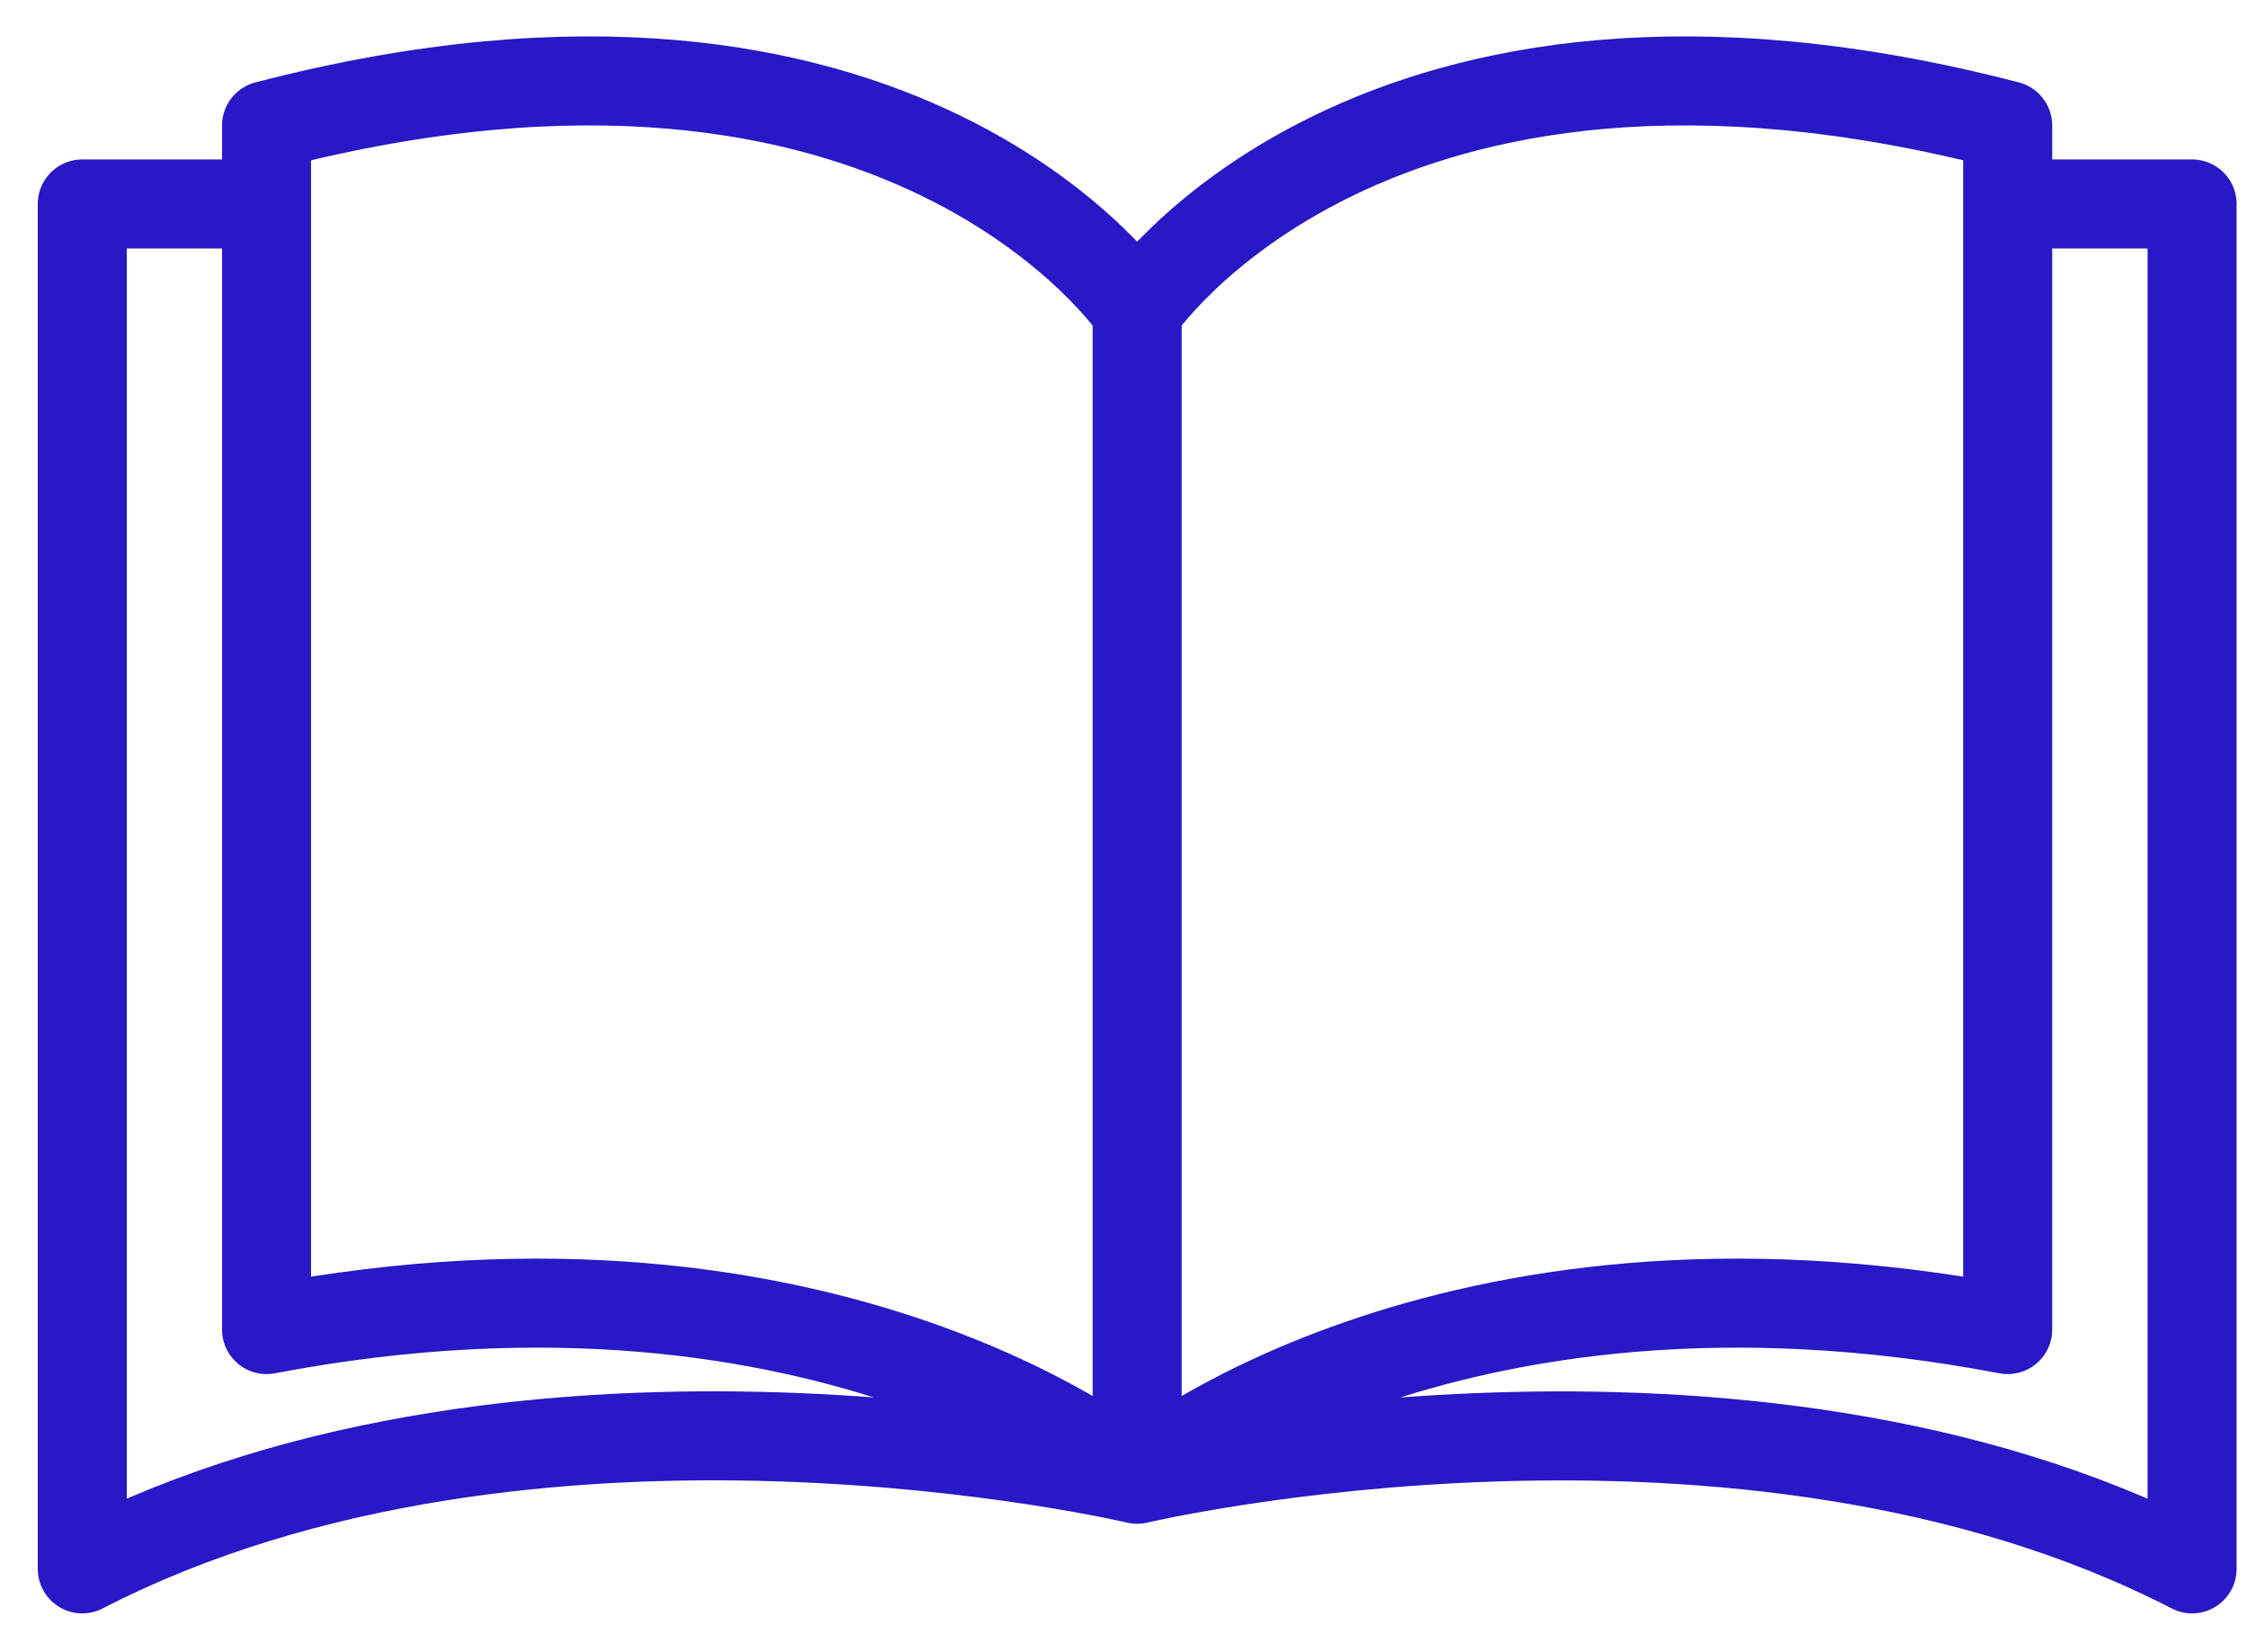 <svg width="34" height="25" viewBox="0 0 34 25" fill="none" xmlns="http://www.w3.org/2000/svg">
<path d="M17.207 22.383C17.207 22.383 21.809 18.484 30.379 20.118L30.379 1.899C20.72 -0.614 17.207 4.701 17.207 4.701M17.207 22.383L17.207 4.701M17.207 22.383C17.207 22.383 26.349 20.224 33.169 23.739L33.169 3.086L30.379 3.086M17.207 22.383C17.207 22.383 12.602 18.484 4.033 20.118L4.033 1.899C13.689 -0.614 17.207 4.701 17.207 4.701M17.207 22.383C17.207 22.383 8.063 20.221 1.245 23.739L1.245 3.086L4.029 3.086" stroke="#2818C6" stroke-width="1.347" stroke-linecap="round" stroke-linejoin="round"/>
</svg>

